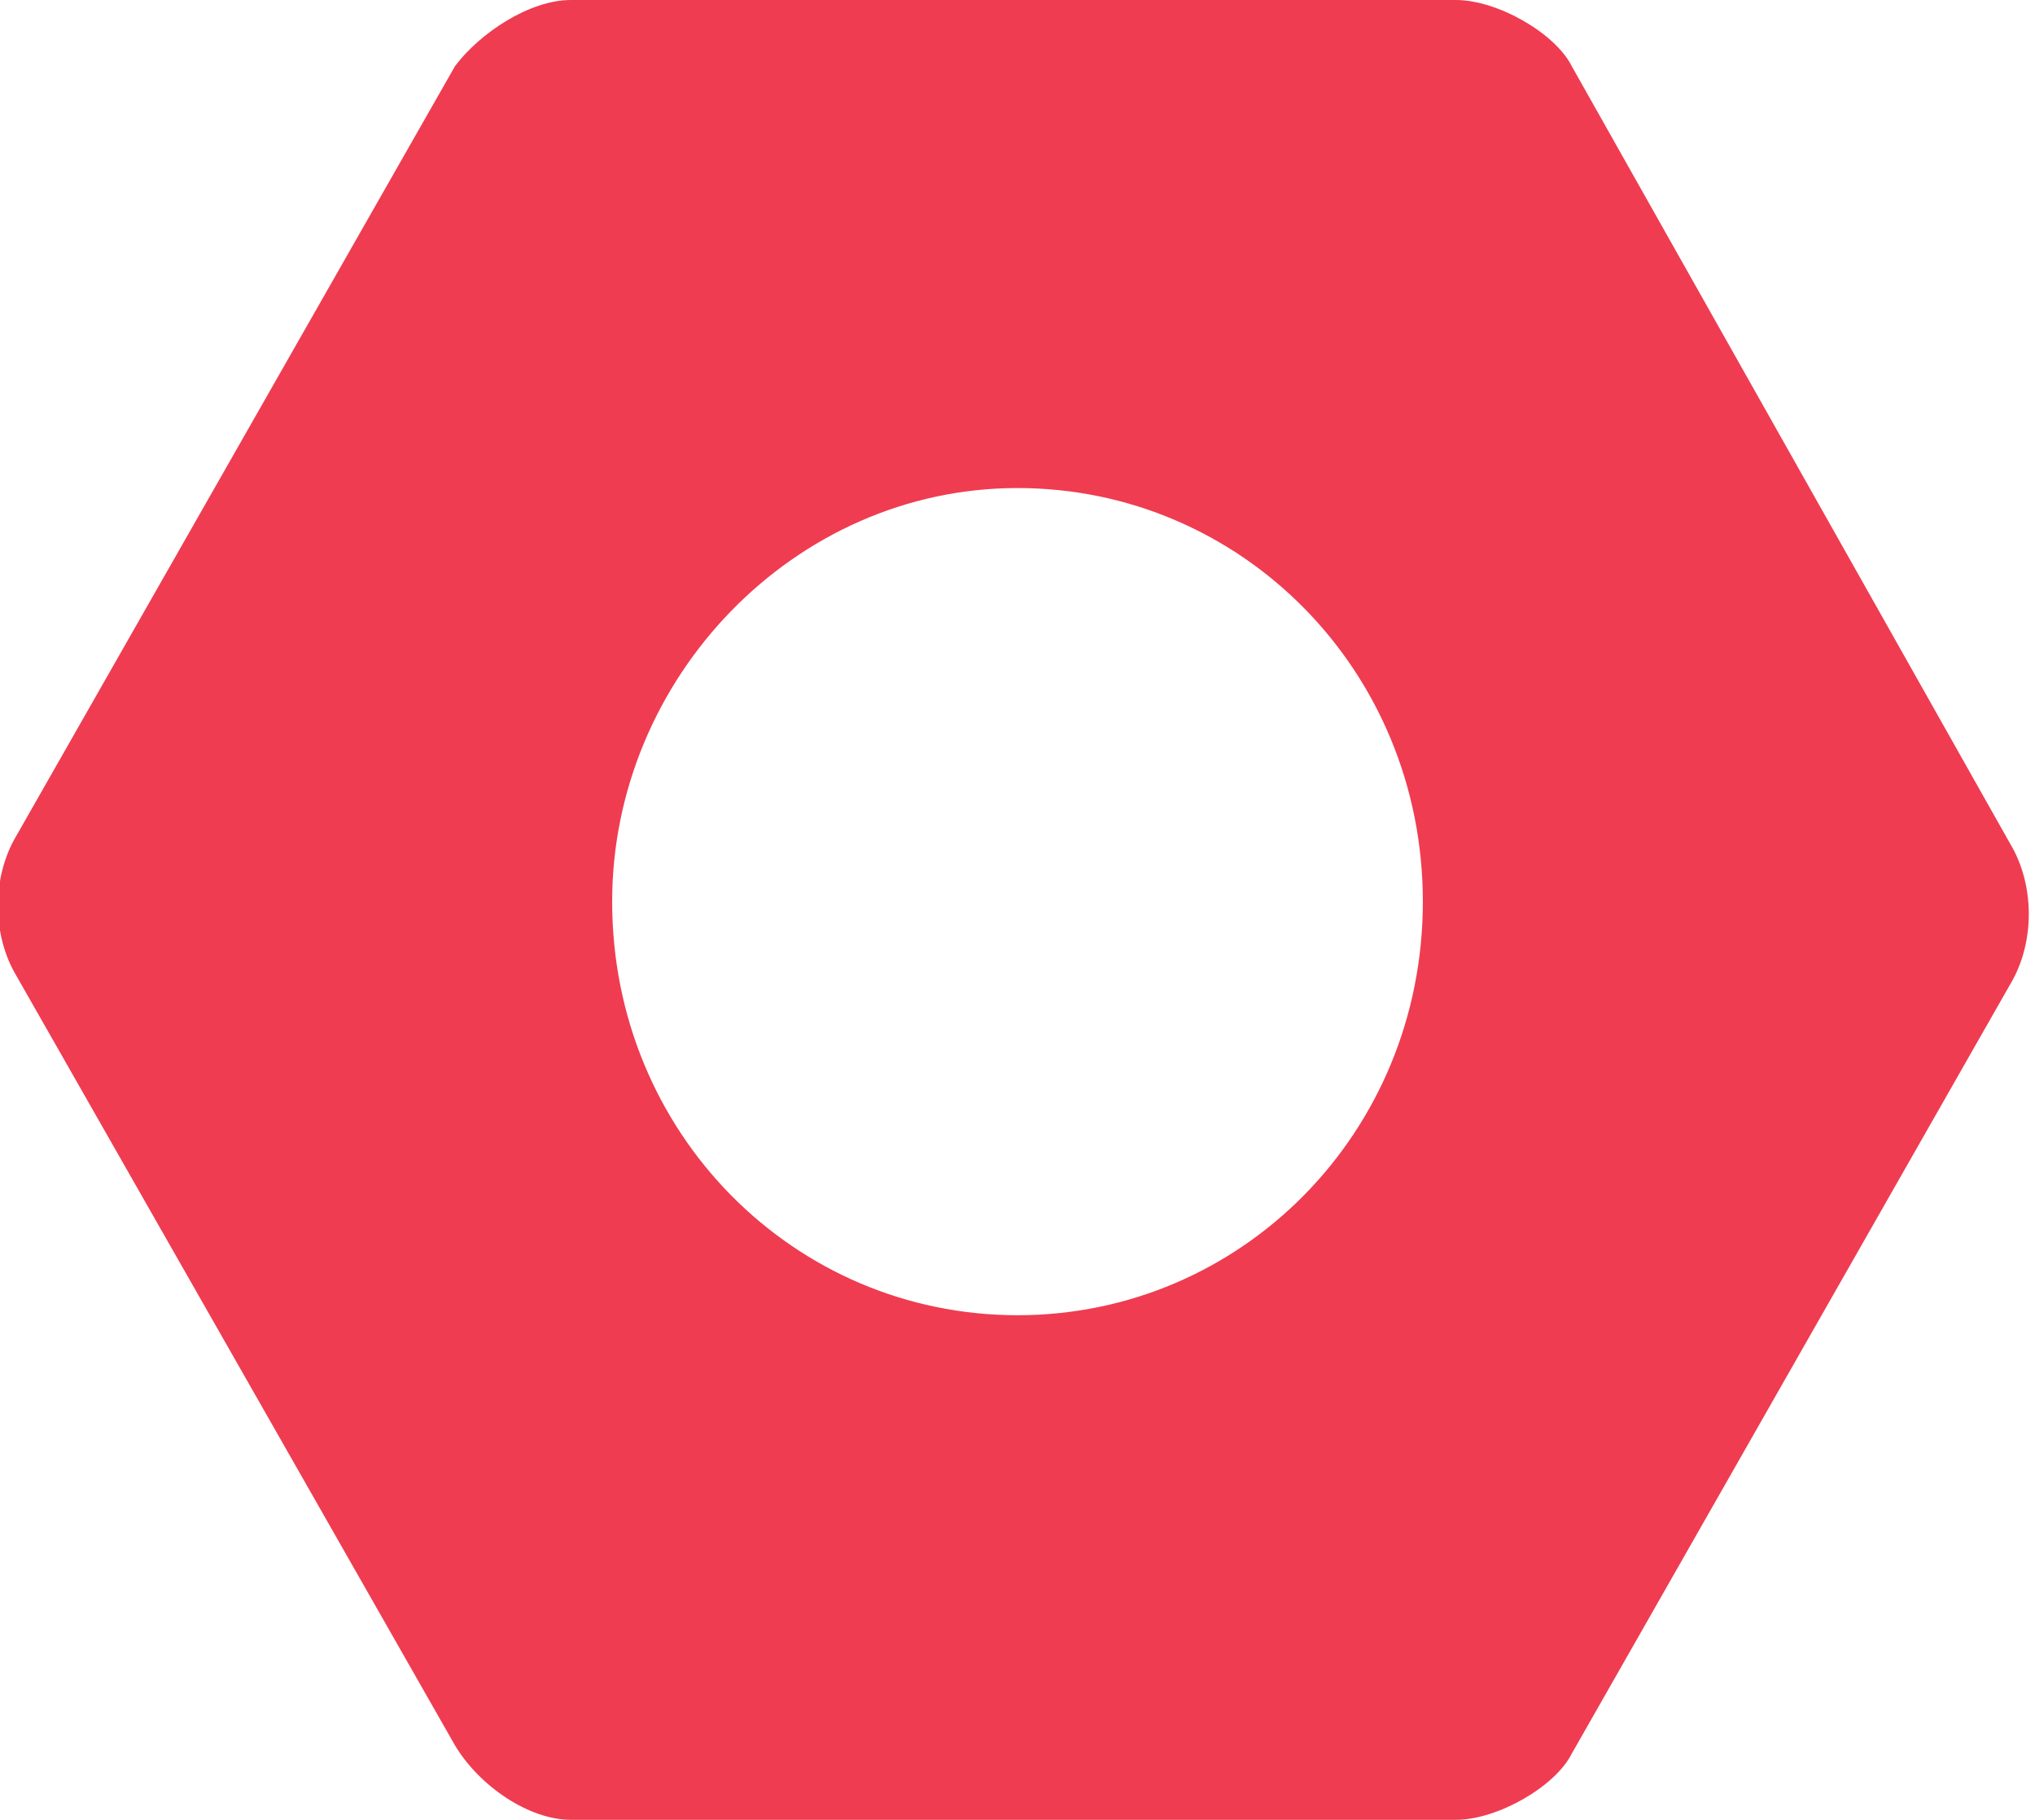 <svg xmlns="http://www.w3.org/2000/svg" viewBox="0 0 24.6 22" enable-background="new 0 0 24.6 22"><path fill="#EF3C51" d="M19 21.2l5.3-9.3c.3-.5.3-1.2 0-1.7L19 .8c-.2-.4-.9-.8-1.4-.8H6.9c-.5 0-1.1.4-1.4.8L.2 10.1c-.3.5-.3 1.2 0 1.7l5.3 9.3c.3.5.9.9 1.4.9h10.7c.5 0 1.2-.4 1.4-.8zM7.4 10.9c0-2.7 2.2-5 4.9-5s4.9 2.2 4.9 5-2.2 5-4.9 5-4.9-2.2-4.9-5z"/></svg>